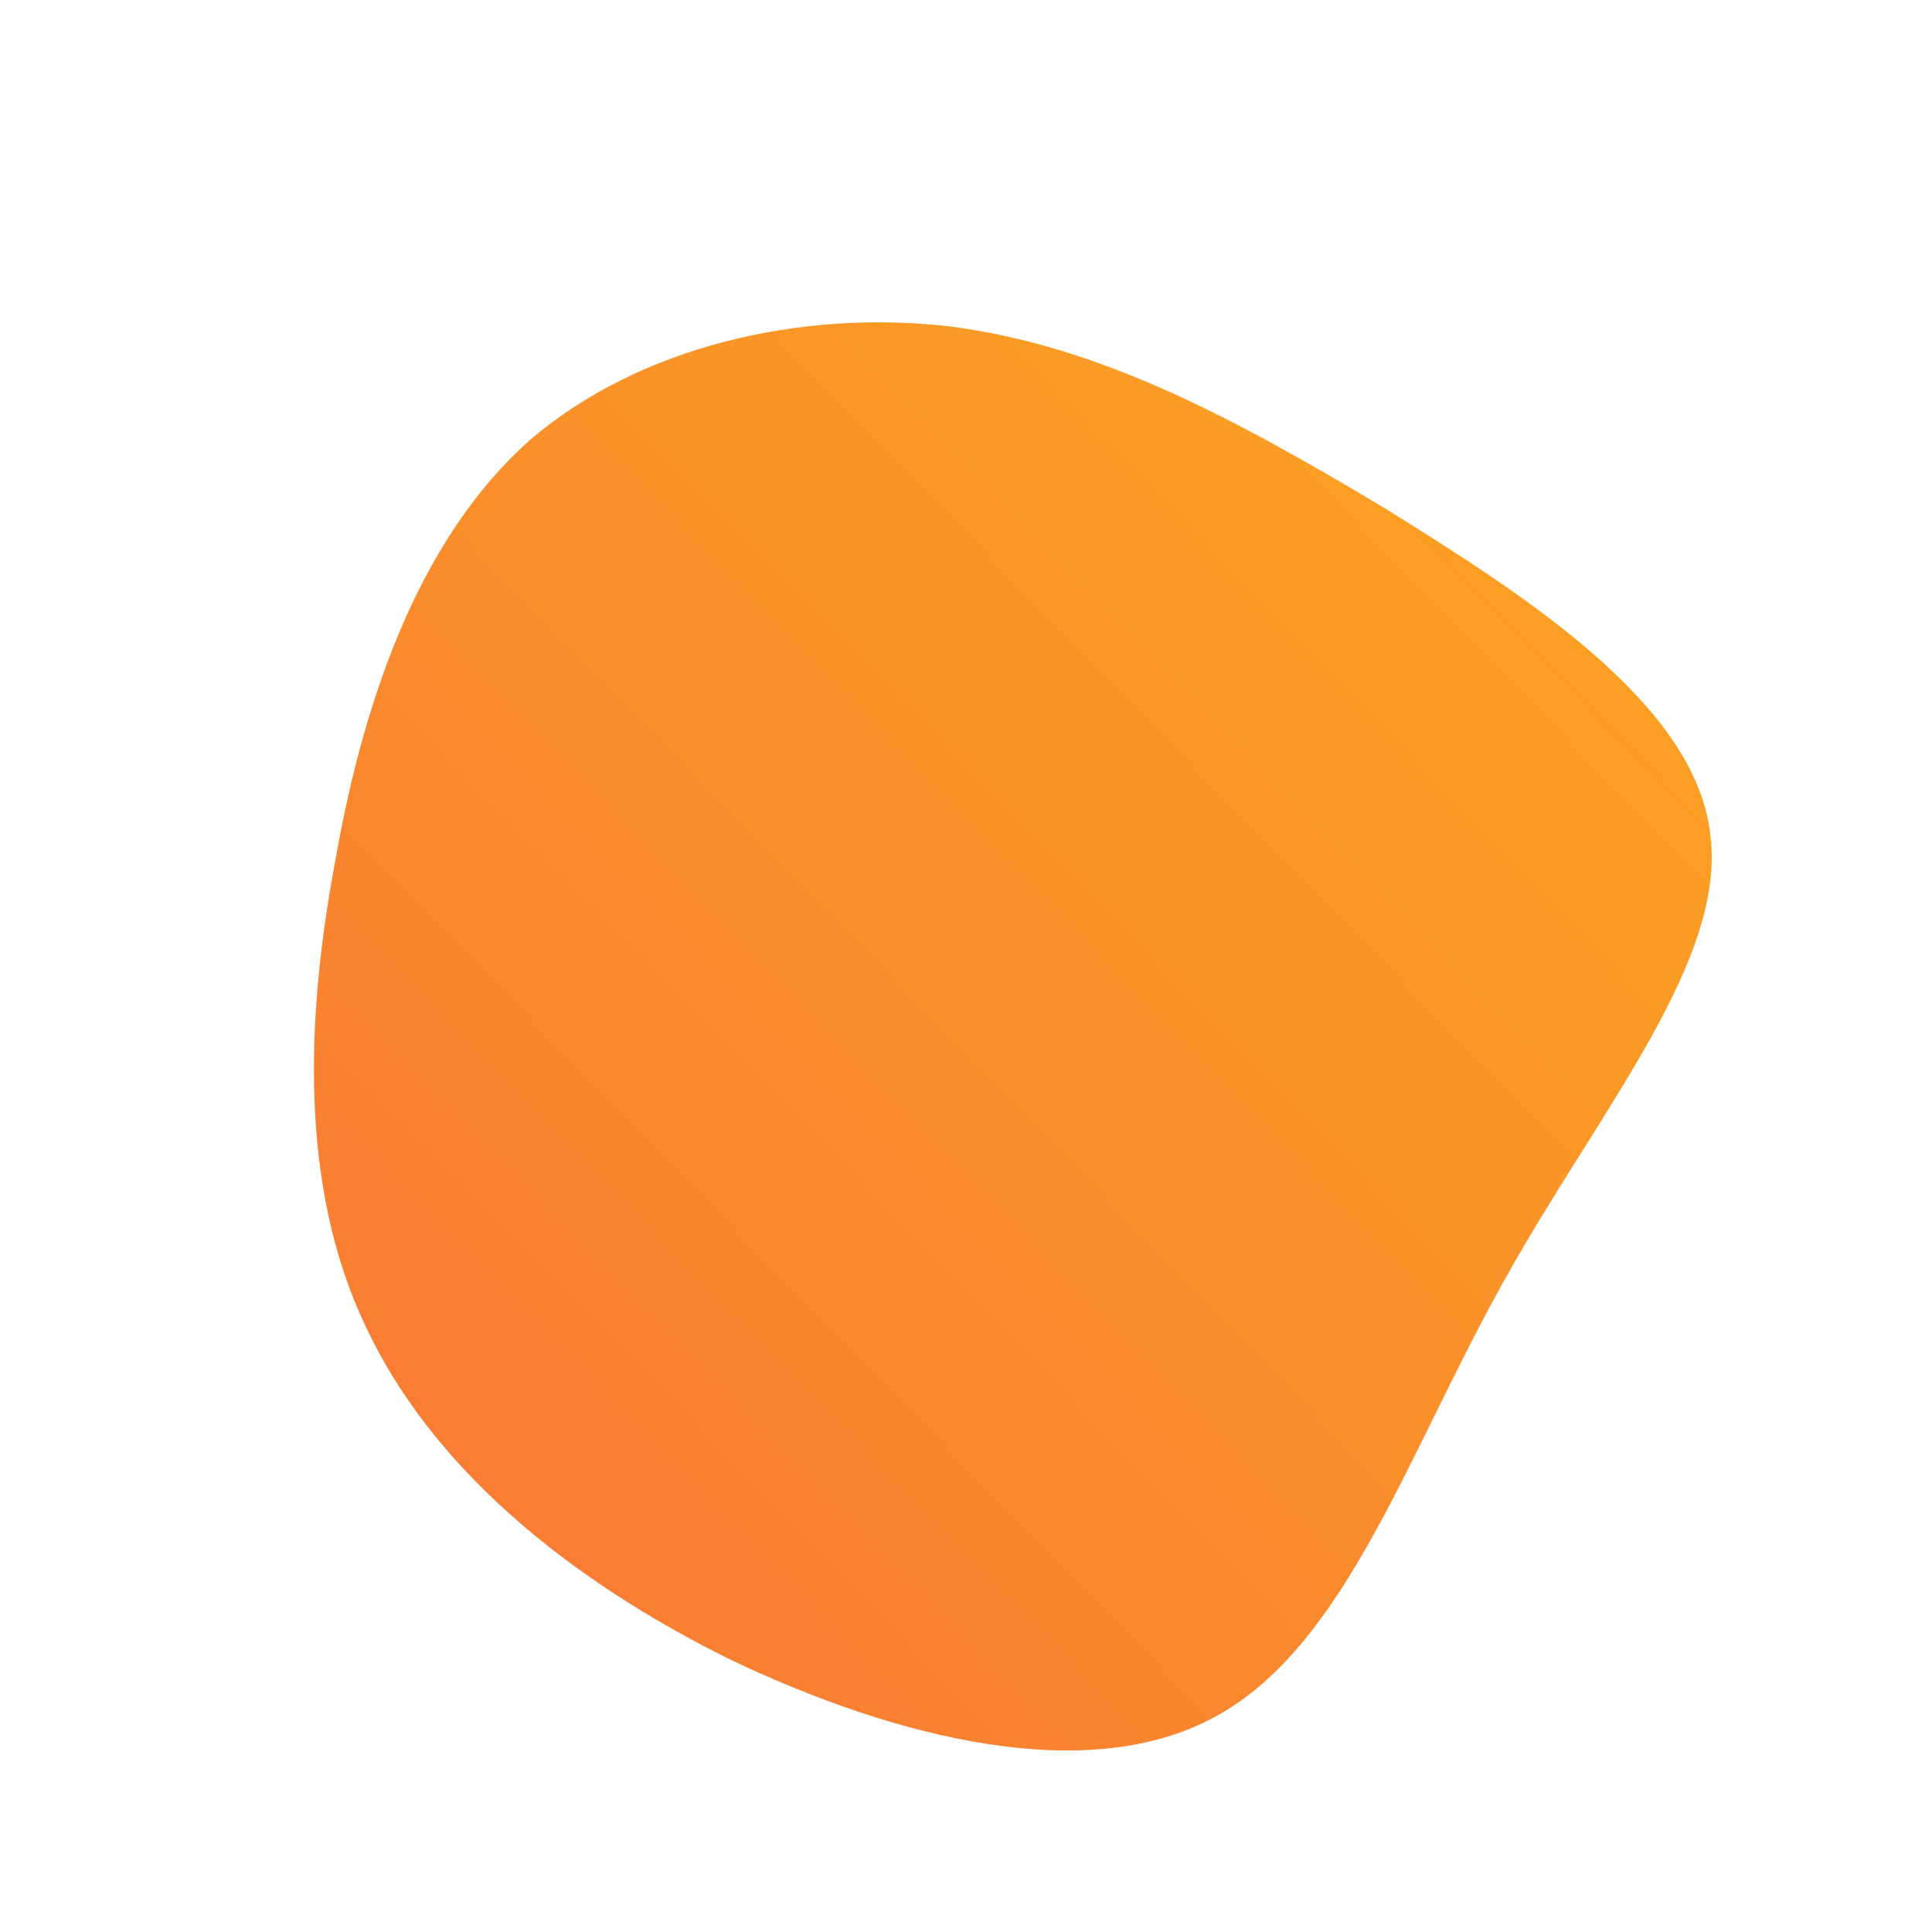 <!--?xml version="1.0" standalone="no"?-->
<svg id="sw-js-blob-svg" viewBox="0 0 100 100" xmlns="http://www.w3.org/2000/svg">
    <defs>
        <linearGradient id="sw-gradient" x1="0" x2="1" y1="1" y2="0">
            <stop id="stop1" stop-color="rgba(248, 117, 55, 1)" offset="0%"></stop>
            <stop id="stop2" stop-color="rgba(251, 168, 31, 1)" offset="100%"></stop>
        </linearGradient>
    </defs>
    <path fill="url(#sw-gradient)"
        d="M21.5,-23.8C29.1,-19.1,37.6,-13.6,38.5,-7C39.5,-0.4,32.8,7.4,27.9,16.2C22.9,25.1,19.7,35.1,13,38.8C6.4,42.5,-3.6,40,-12.2,35.9C-20.7,31.7,-27.7,25.9,-31.1,18.6C-34.5,11.4,-34.2,2.7,-32.6,-5.7C-31.1,-14.1,-28.2,-22.2,-22.6,-27.2C-16.9,-32.1,-8.5,-34,-0.8,-33.1C6.9,-32.1,13.8,-28.4,21.5,-23.8Z"
        width="100%" height="100%" transform="translate(50 50)" style="transition: 0.3s;"
        stroke-width="0"></path>
</svg>